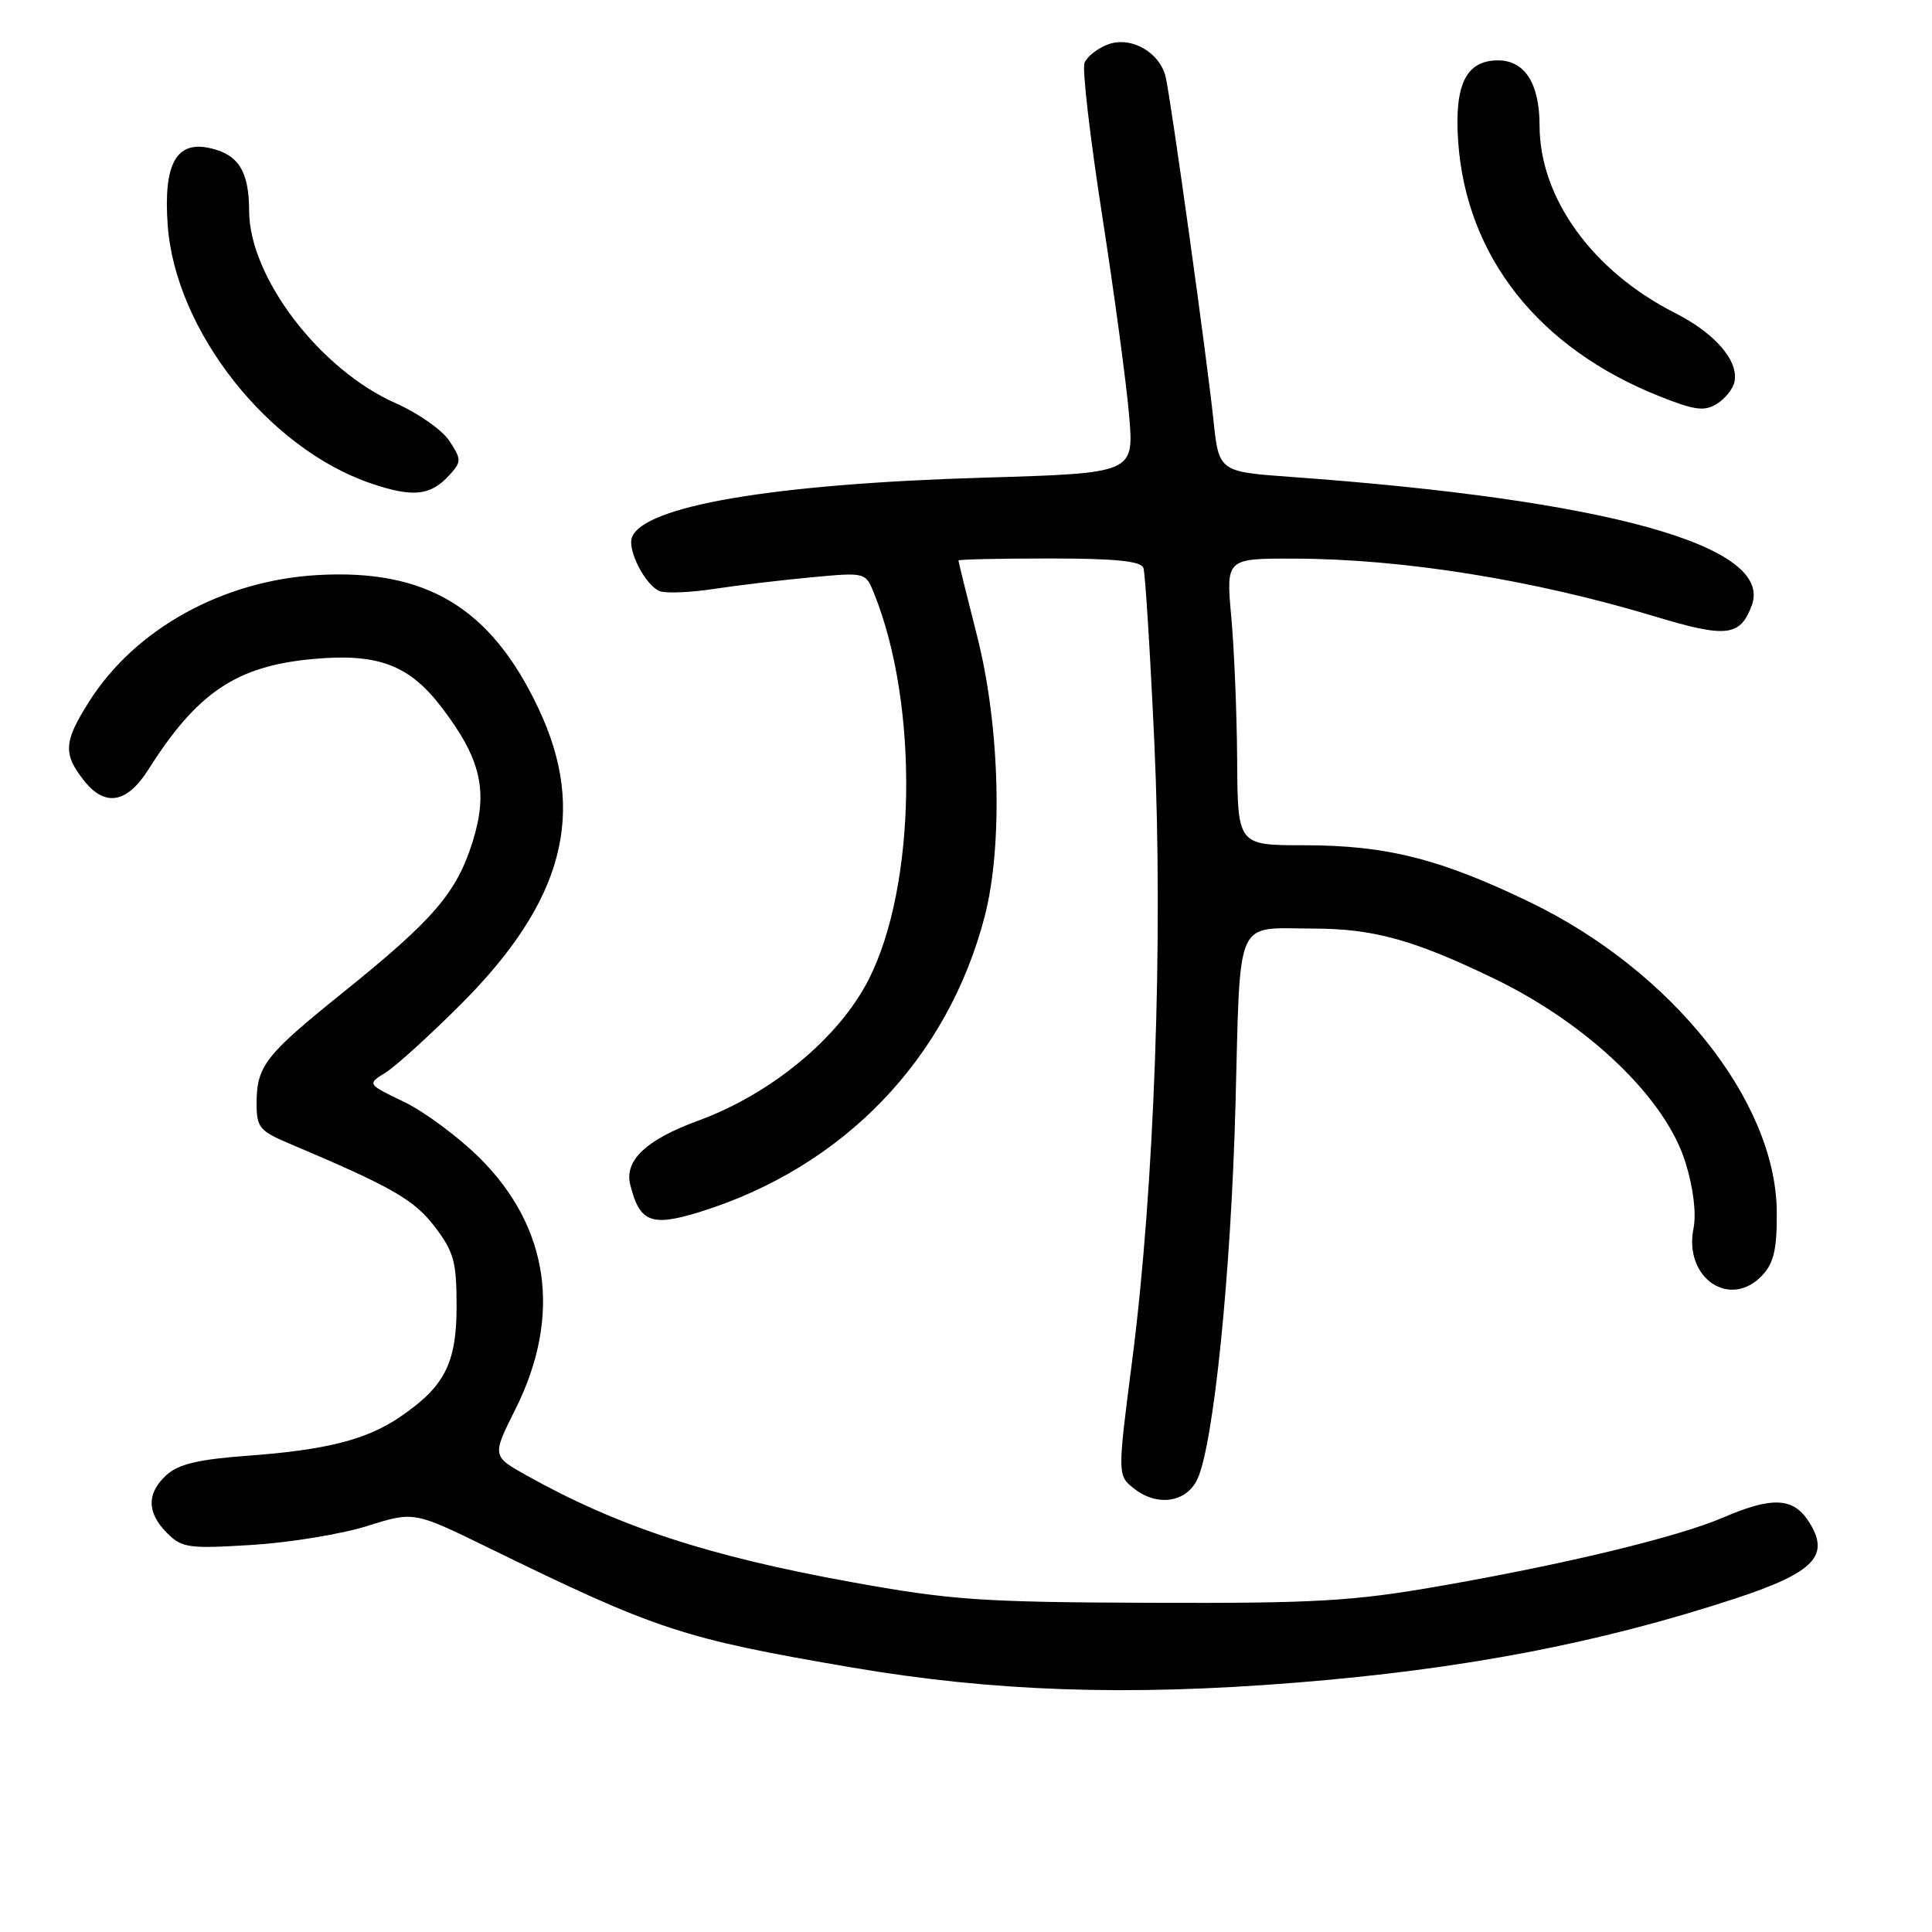 <?xml version="1.0" encoding="UTF-8" standalone="no"?>
<!DOCTYPE svg PUBLIC "-//W3C//DTD SVG 1.1//EN" "http://www.w3.org/Graphics/SVG/1.1/DTD/svg11.dtd" >
<svg xmlns="http://www.w3.org/2000/svg" xmlns:xlink="http://www.w3.org/1999/xlink" version="1.1" viewBox="0 0 256 256">
 <g >
 <path fill="currentColor"
d=" M 171.60 222.97 C 193.79 221.20 211.85 217.74 229.82 211.85 C 240.48 208.35 242.61 206.11 239.62 201.54 C 237.57 198.42 234.79 198.30 228.33 201.08 C 222.27 203.68 207.36 207.28 190.50 210.21 C 179.21 212.17 174.22 212.46 152.50 212.38 C 129.97 212.30 126.04 212.03 112.74 209.62 C 93.80 206.18 81.88 202.27 69.79 195.51 C 65.19 192.94 65.19 192.94 68.30 186.72 C 74.46 174.39 72.80 162.66 63.60 153.48 C 60.79 150.69 56.28 147.33 53.57 146.02 C 48.64 143.65 48.64 143.65 51.07 142.14 C 52.41 141.31 56.91 137.23 61.07 133.07 C 74.74 119.40 77.84 107.58 71.34 93.85 C 65.04 80.52 56.49 75.37 42.05 76.20 C 29.49 76.93 17.91 83.34 11.83 92.93 C 8.44 98.27 8.33 99.88 11.12 103.42 C 13.89 106.95 16.82 106.46 19.64 102.00 C 26.11 91.77 31.30 88.27 41.38 87.33 C 50.05 86.52 54.20 88.07 58.52 93.73 C 63.76 100.59 64.73 104.84 62.61 111.58 C 60.48 118.34 57.42 121.88 45.40 131.55 C 35.09 139.85 34.00 141.25 34.00 146.28 C 34.00 149.35 34.43 149.88 38.25 151.49 C 51.92 157.27 54.86 158.95 57.61 162.55 C 60.14 165.87 60.50 167.19 60.50 173.10 C 60.50 180.64 58.92 183.73 53.01 187.75 C 48.58 190.77 43.23 192.13 32.84 192.89 C 26.38 193.36 23.66 194.00 22.09 195.42 C 19.42 197.84 19.43 200.43 22.14 203.14 C 24.11 205.11 25.00 205.23 33.39 204.71 C 38.40 204.40 45.28 203.27 48.67 202.20 C 54.84 200.26 54.84 200.26 64.67 205.06 C 87.07 216.01 90.43 217.12 113.00 220.97 C 131.60 224.14 149.38 224.75 171.60 222.97 Z  M 158.66 196.00 C 160.81 191.40 163.12 168.72 163.71 146.33 C 164.38 121.06 163.51 123.02 174.00 123.04 C 182.02 123.05 187.34 124.53 198.00 129.68 C 210.49 135.73 220.71 145.55 223.33 154.02 C 224.38 157.39 224.79 160.79 224.40 162.76 C 223.07 169.40 229.34 173.59 233.60 168.89 C 235.07 167.27 235.48 165.35 235.43 160.45 C 235.26 145.87 221.53 128.66 202.82 119.59 C 190.89 113.81 183.72 112.00 172.79 112.00 C 164.00 112.00 164.00 112.00 163.93 100.75 C 163.89 94.56 163.54 86.01 163.15 81.75 C 162.45 74.00 162.45 74.00 171.47 74.02 C 185.90 74.05 203.15 76.82 219.34 81.70 C 228.77 84.55 230.59 84.34 232.12 80.21 C 235.03 72.34 213.06 66.22 171.00 63.19 C 161.50 62.50 161.50 62.50 160.77 55.50 C 159.91 47.37 155.21 13.56 154.47 10.26 C 153.72 6.93 149.85 4.73 146.77 5.90 C 145.40 6.42 144.01 7.52 143.70 8.34 C 143.38 9.16 144.45 18.31 146.06 28.67 C 147.67 39.03 149.27 50.92 149.62 55.10 C 150.26 62.70 150.26 62.70 130.38 63.29 C 102.43 64.12 85.22 67.05 83.73 71.23 C 83.12 72.93 85.55 77.61 87.42 78.33 C 88.24 78.65 91.52 78.51 94.71 78.02 C 97.89 77.54 103.69 76.85 107.59 76.49 C 114.69 75.83 114.69 75.83 115.83 78.66 C 121.78 93.43 121.43 117.39 115.09 129.82 C 111.15 137.54 102.18 144.96 92.50 148.50 C 85.62 151.02 82.72 153.75 83.51 156.97 C 84.74 161.97 86.29 162.58 92.73 160.59 C 111.73 154.68 125.55 140.35 130.47 121.45 C 132.91 112.09 132.49 96.19 129.50 84.40 C 128.12 78.98 127.00 74.42 127.00 74.27 C 127.00 74.12 132.41 74.00 139.03 74.00 C 147.75 74.00 151.18 74.34 151.51 75.25 C 151.75 75.94 152.40 86.40 152.96 98.50 C 154.14 124.48 152.96 157.49 150.02 180.27 C 148.06 195.50 148.06 195.50 150.28 197.25 C 153.34 199.67 157.21 199.09 158.66 196.00 Z  M 59.57 62.93 C 61.16 61.16 61.16 60.90 59.55 58.43 C 58.61 56.99 55.41 54.74 52.44 53.43 C 42.37 48.98 33.03 36.72 33.01 27.94 C 33.00 22.73 31.62 20.50 27.89 19.64 C 23.36 18.59 21.64 21.68 22.22 29.82 C 23.22 43.80 35.54 59.44 49.18 64.06 C 54.76 65.95 57.06 65.70 59.57 62.93 Z  M 229.83 50.58 C 230.39 47.79 227.25 44.16 221.95 41.47 C 211.01 35.93 204.00 26.22 204.00 16.63 C 204.00 11.07 202.04 8.00 198.50 8.00 C 194.25 8.00 192.68 11.23 193.22 18.82 C 194.31 34.03 203.88 46.13 219.87 52.50 C 224.56 54.37 225.83 54.54 227.50 53.51 C 228.60 52.82 229.65 51.51 229.83 50.58 Z "/>
</g>
</svg>